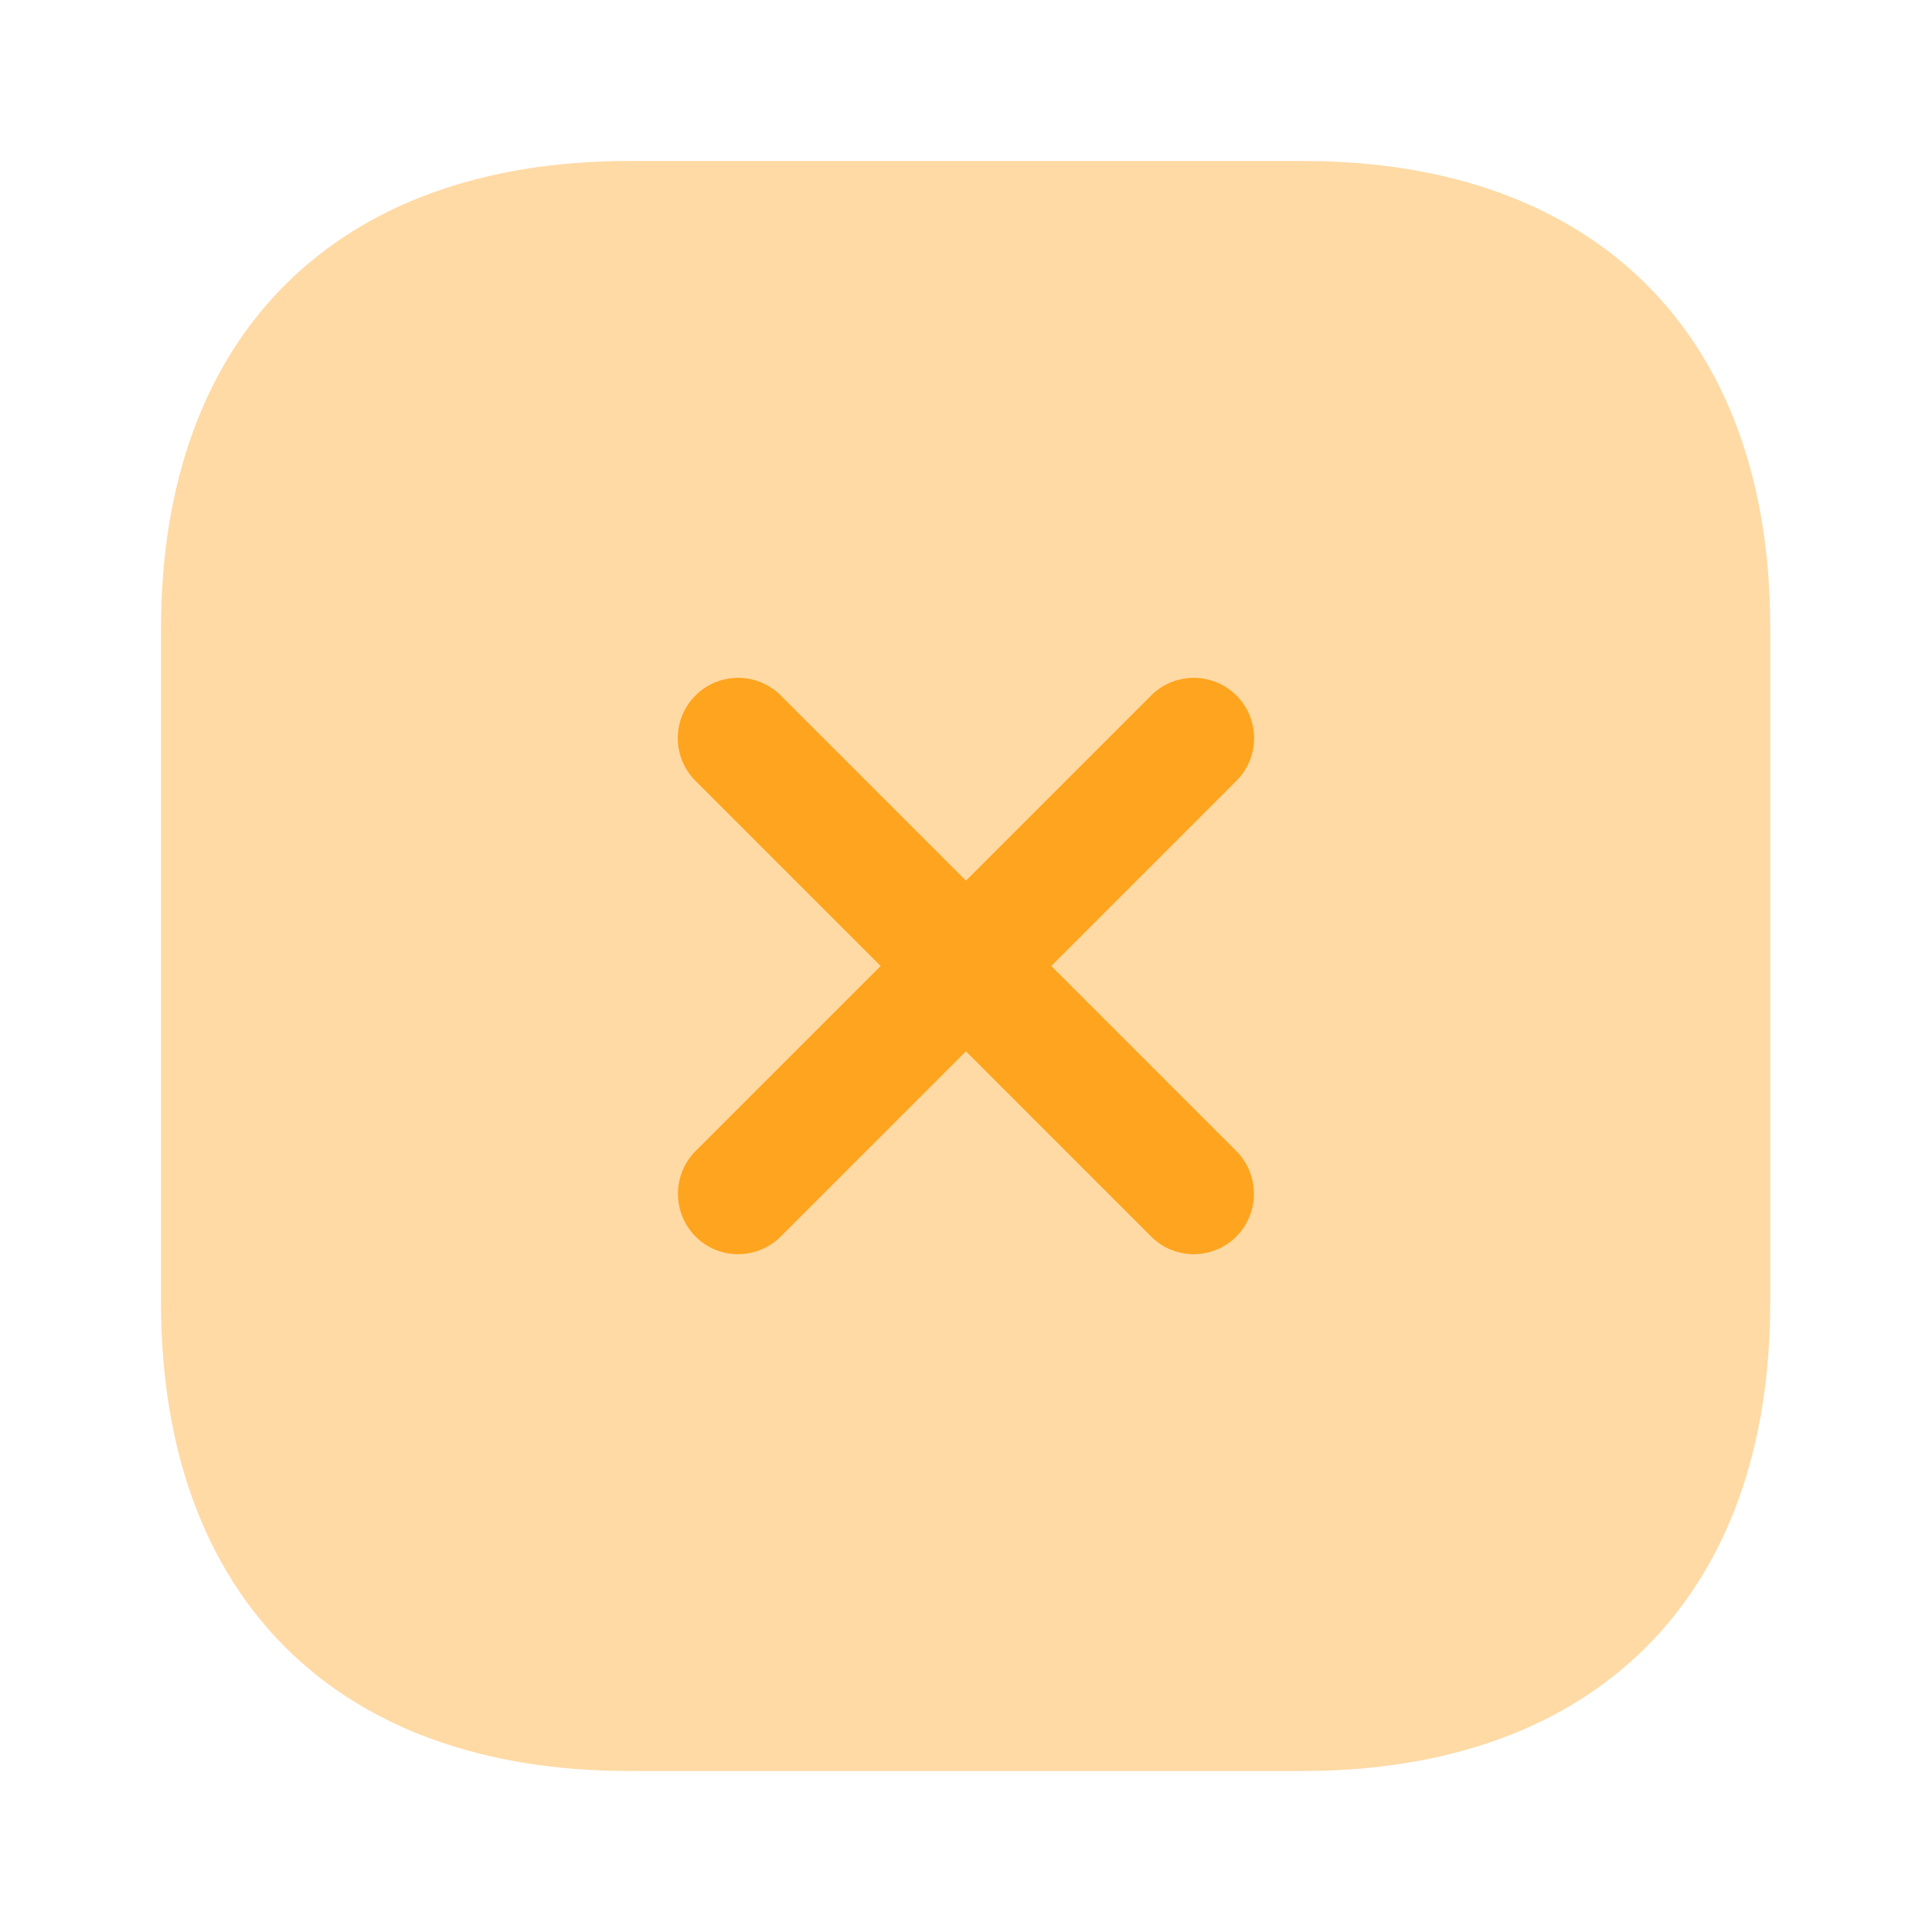 <svg id="vuesax_bulk_close-square" data-name="vuesax/bulk/close-square" xmlns="http://www.w3.org/2000/svg" width="36" height="36" viewBox="0 0 36 36">
  <rect id="vuesax_bulk_close-square_Background_" data-name="vuesax/bulk/close-square (Background)" width="36" height="36" fill="none"/>
  <g id="vuesax_bulk_close-square-2" data-name="vuesax/bulk/close-square">
    <g id="close-square">
      <path id="Vector" d="M8.715,0C3.255,0,0,3.255,0,8.715V21.27C0,26.745,3.255,30,8.715,30H21.27c5.46,0,8.715-3.255,8.715-8.715V8.715C30,3.255,26.745,0,21.285,0Z" transform="translate(3 3)" fill="#ffa41e" opacity="0.4"/>
      <path id="Vector-2" data-name="Vector" d="M10.406,1.916A1.124,1.124,0,0,0,8.816.326l-3.45,3.45L1.916.326a1.124,1.124,0,0,0-1.59,1.59l3.45,3.45L.326,8.816a1.132,1.132,0,0,0,0,1.59,1.123,1.123,0,0,0,1.59,0l3.45-3.45,3.45,3.45a1.123,1.123,0,0,0,1.59,0,1.132,1.132,0,0,0,0-1.59l-3.45-3.45Z" transform="translate(12.633 12.634)" fill="#ffa41e"/>
      <path id="Vector-3" data-name="Vector" d="M36,0V36H0V0Z" fill="none" opacity="0"/>
    </g>
  </g>
</svg>
